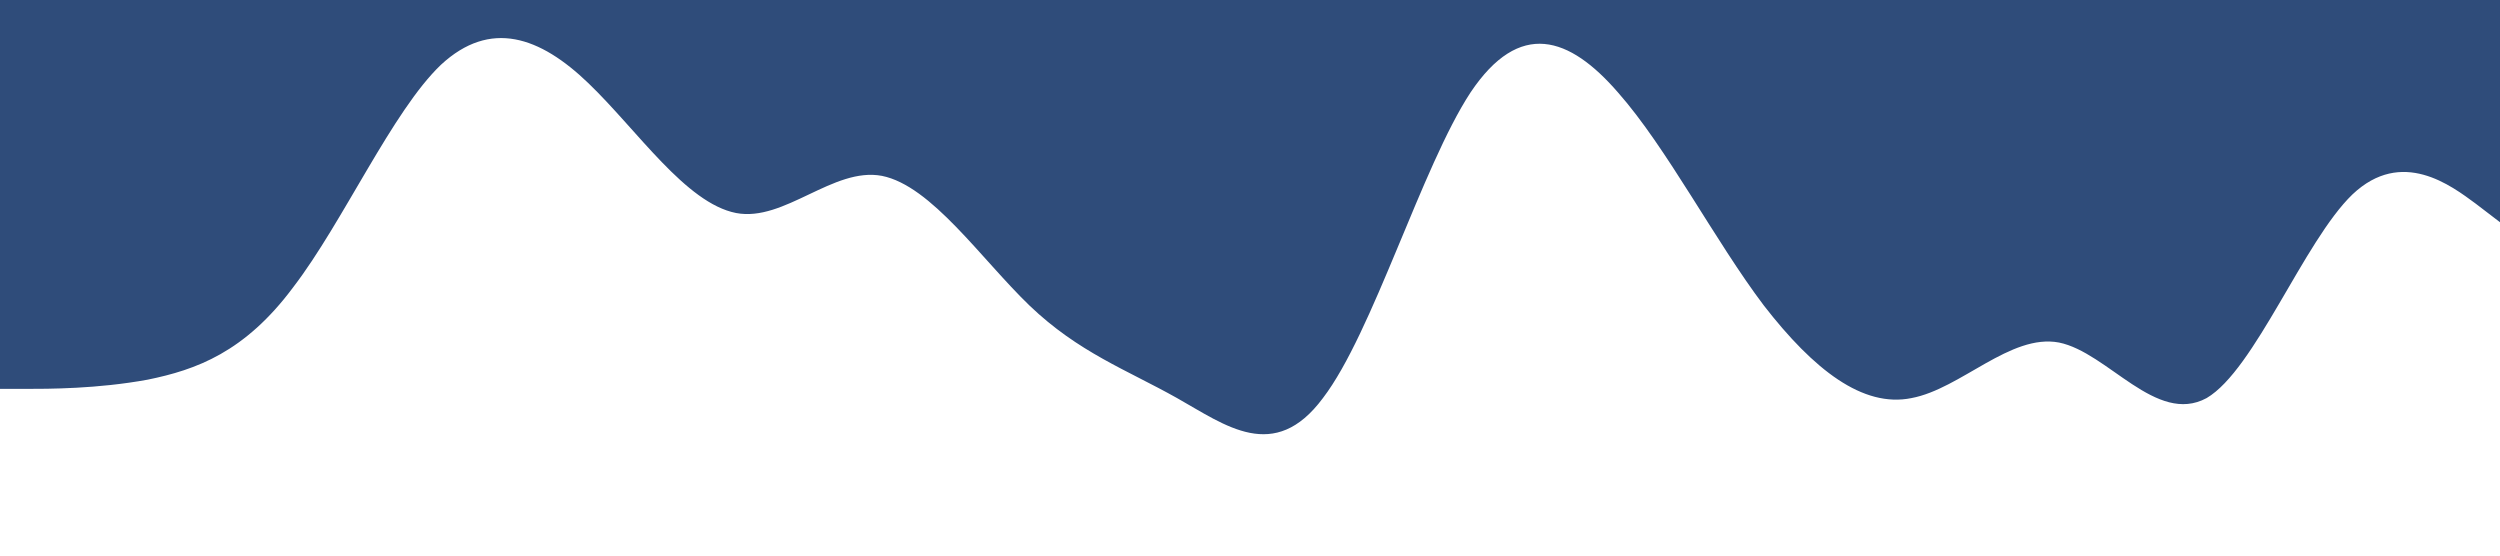 <?xml version="1.0" standalone="no"?><svg xmlns="http://www.w3.org/2000/svg" viewBox="0 0 1440 320"><path fill="#2f4c7a" fill-opacity="1" d="M0,224L14.1,224C28.2,224,56,224,85,218.7C112.9,213,141,203,169,165.3C197.6,128,226,64,254,37.3C282.4,11,311,21,339,48C367.1,75,395,117,424,122.7C451.8,128,480,96,508,101.3C536.5,107,565,149,593,176C621.2,203,649,213,678,229.3C705.9,245,734,267,762,229.3C790.6,192,819,96,847,53.3C875.3,11,904,21,932,53.3C960,85,988,139,1016,176C1044.7,213,1073,235,1101,229.3C1129.4,224,1158,192,1186,197.3C1214.1,203,1242,245,1271,229.3C1298.8,213,1327,139,1355,112C1383.5,85,1412,107,1426,117.3L1440,128L1440,0L1425.9,0C1411.8,0,1384,0,1355,0C1327.1,0,1299,0,1271,0C1242.4,0,1214,0,1186,0C1157.6,0,1129,0,1101,0C1072.9,0,1045,0,1016,0C988.2,0,960,0,932,0C903.5,0,875,0,847,0C818.8,0,791,0,762,0C734.1,0,706,0,678,0C649.4,0,621,0,593,0C564.7,0,536,0,508,0C480,0,452,0,424,0C395.3,0,367,0,339,0C310.6,0,282,0,254,0C225.9,0,198,0,169,0C141.2,0,113,0,85,0C56.5,0,28,0,14,0L0,0Z"></path></svg>